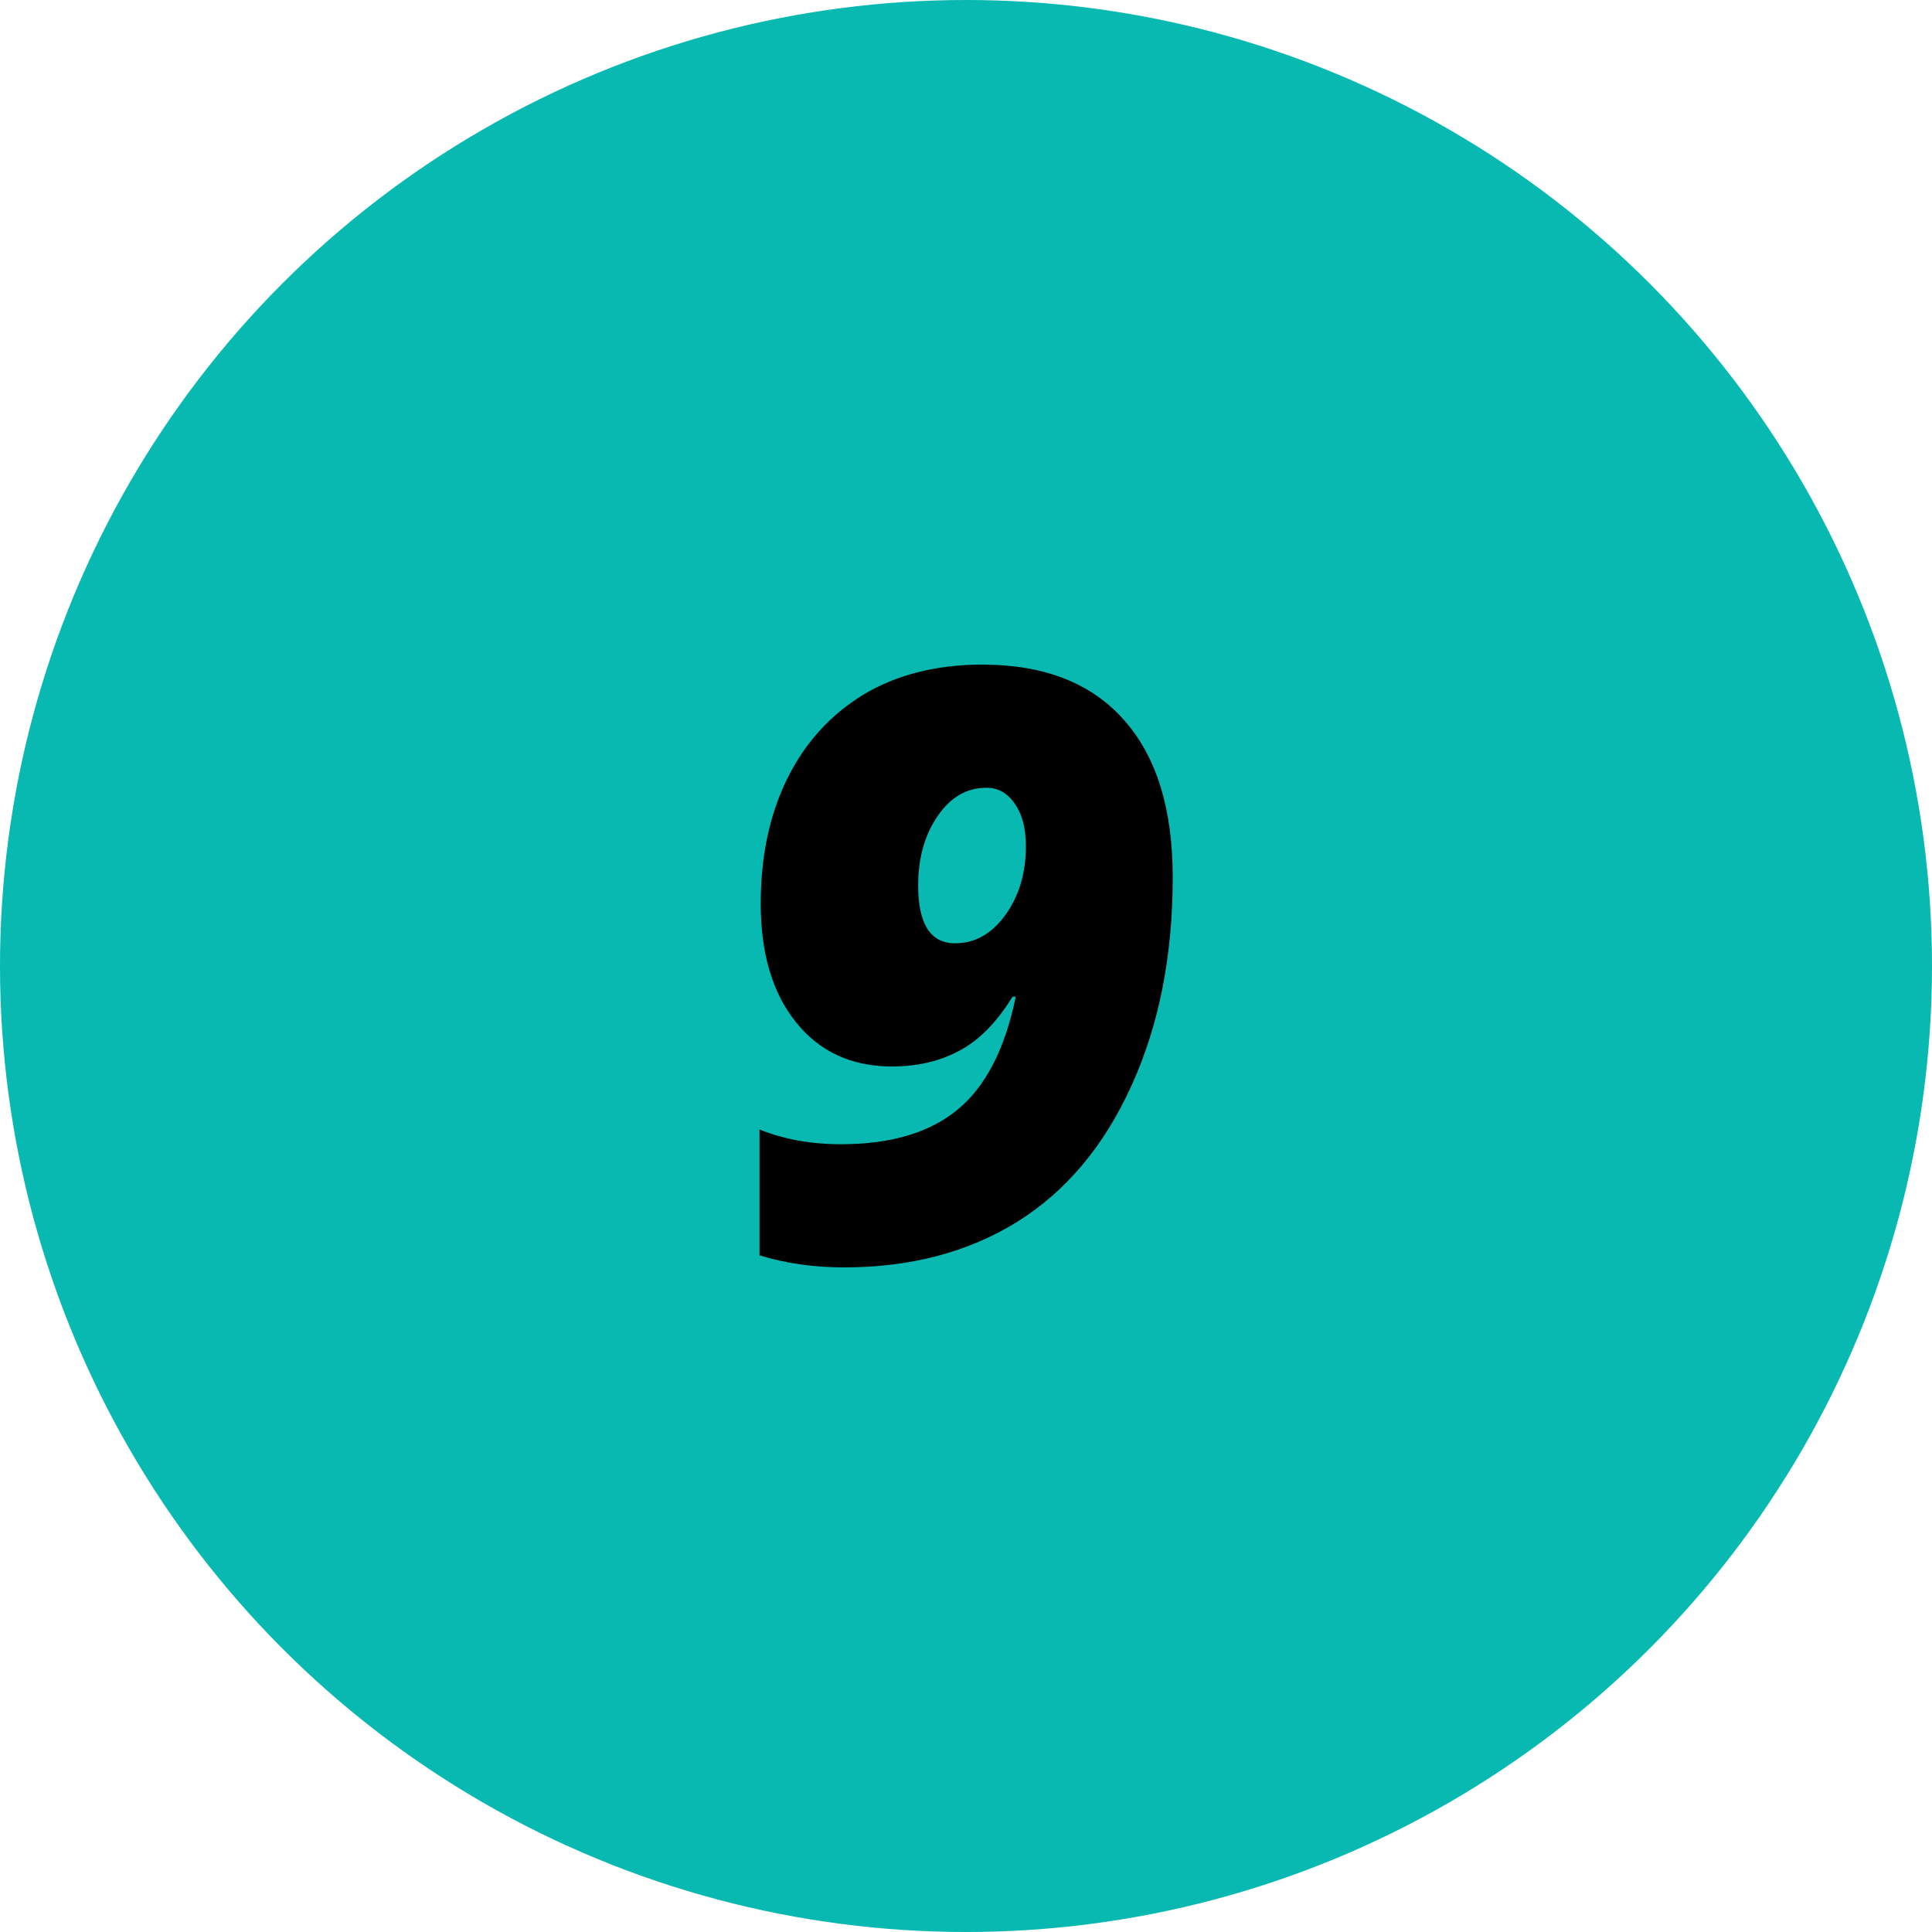 <?xml version="1.0" encoding="UTF-8"?><svg id="Layer_1" xmlns="http://www.w3.org/2000/svg" viewBox="0 0 80 80"><defs><style>.cls-1{fill:#07b9b1;}</style></defs><circle class="cls-1" cx="40" cy="40" r="40"/><path d="m48.56,36.34c0,3.24-.57,6.12-1.71,8.62-1.14,2.51-2.72,4.38-4.74,5.64-2.02,1.25-4.41,1.88-7.16,1.88-1.27,0-2.44-.17-3.5-.5v-5.21c1.02.41,2.14.61,3.37.61,2.07,0,3.68-.48,4.84-1.44,1.16-.96,1.96-2.52,2.4-4.67h-.13c-.65,1.05-1.38,1.8-2.19,2.23-.81.44-1.74.66-2.81.66-1.67,0-2.99-.61-3.97-1.83s-1.46-2.86-1.46-4.91c0-1.95.36-3.67,1.09-5.16.73-1.49,1.78-2.65,3.15-3.49,1.38-.83,3.02-1.25,4.94-1.25,2.55,0,4.5.76,5.85,2.28,1.36,1.52,2.03,3.7,2.03,6.53Zm-7.72-3.72c-.81,0-1.48.39-2.02,1.18-.54.79-.8,1.74-.8,2.87,0,1.59.51,2.39,1.53,2.39.82,0,1.51-.39,2.08-1.17.56-.78.85-1.73.85-2.85,0-.73-.15-1.32-.46-1.76-.3-.44-.69-.66-1.17-.66Z"/></svg>